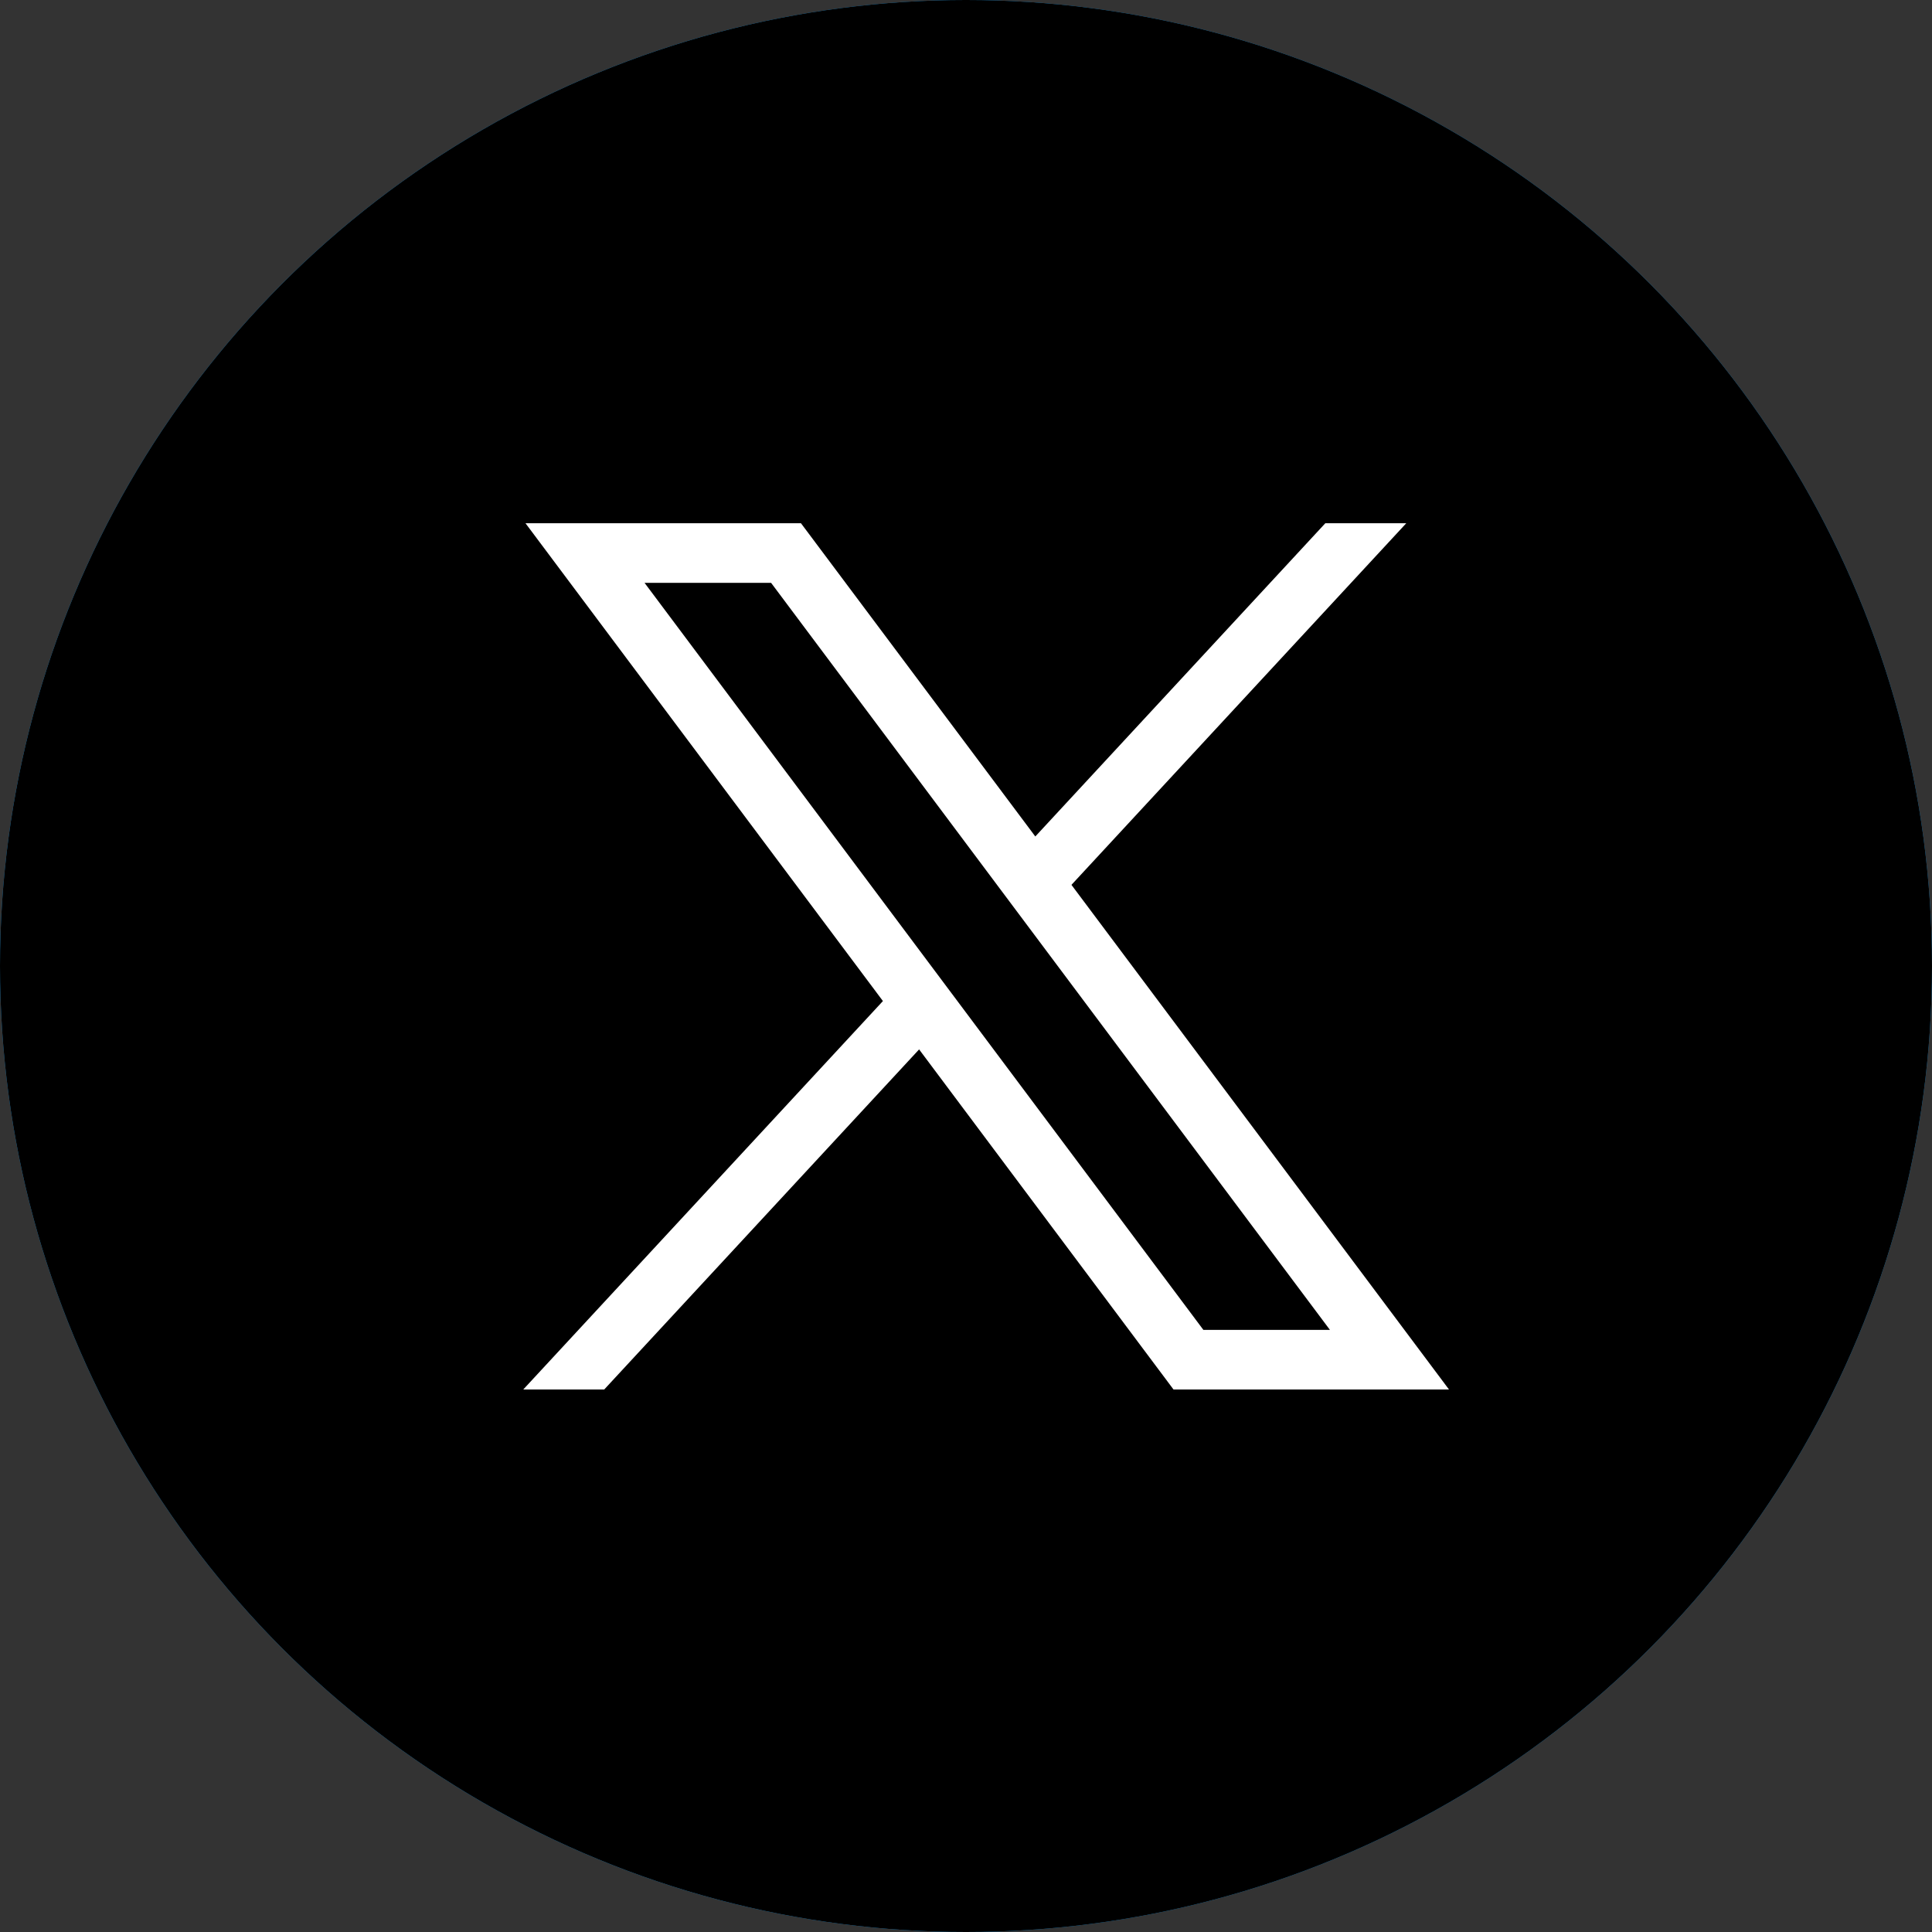 <svg width="48" height="48" viewBox="0 0 48 48" fill="none" xmlns="http://www.w3.org/2000/svg"><rect x="0" y="0" width="48" height="48" fill="#333333" stroke="none"/><circle cx="24" cy="24" r="24" fill="#1DA1F2"></circle><path d="M19.451 37.333C30.024 37.333 35.806 28.611 35.806 21.051C35.806 20.802 35.806 20.553 35.794 20.316C36.914 19.509 37.892 18.5 38.666 17.349C37.641 17.8 36.533 18.108 35.365 18.251C36.557 17.538 37.463 16.423 37.892 15.082C36.783 15.735 35.555 16.209 34.244 16.471C33.195 15.355 31.705 14.667 30.048 14.667C26.878 14.667 24.303 17.23 24.303 20.387C24.303 20.838 24.351 21.277 24.458 21.692C19.678 21.455 15.446 19.176 12.61 15.711C12.121 16.553 11.835 17.538 11.835 18.583C11.835 20.565 12.848 22.321 14.398 23.342C13.456 23.318 12.574 23.057 11.799 22.63C11.799 22.653 11.799 22.677 11.799 22.701C11.799 25.478 13.778 27.78 16.412 28.314C15.935 28.445 15.423 28.516 14.898 28.516C14.529 28.516 14.171 28.48 13.813 28.409C14.54 30.688 16.662 32.337 19.177 32.385C17.211 33.916 14.731 34.829 12.037 34.829C11.572 34.829 11.12 34.806 10.666 34.746C13.182 36.384 16.209 37.333 19.451 37.333Z" fill="white"></path><circle cx="24" cy="24" r="24" fill="black"></circle><path d="M13.056 13L21.936 24.871L13 34.522H15.011L22.835 26.072L29.156 34.522H36L26.62 21.984L34.938 13H32.927L25.722 20.782L19.9 13H13.056ZM16.014 14.481H19.158L33.042 33.041H29.898L16.014 14.481Z" fill="white"></path></svg>